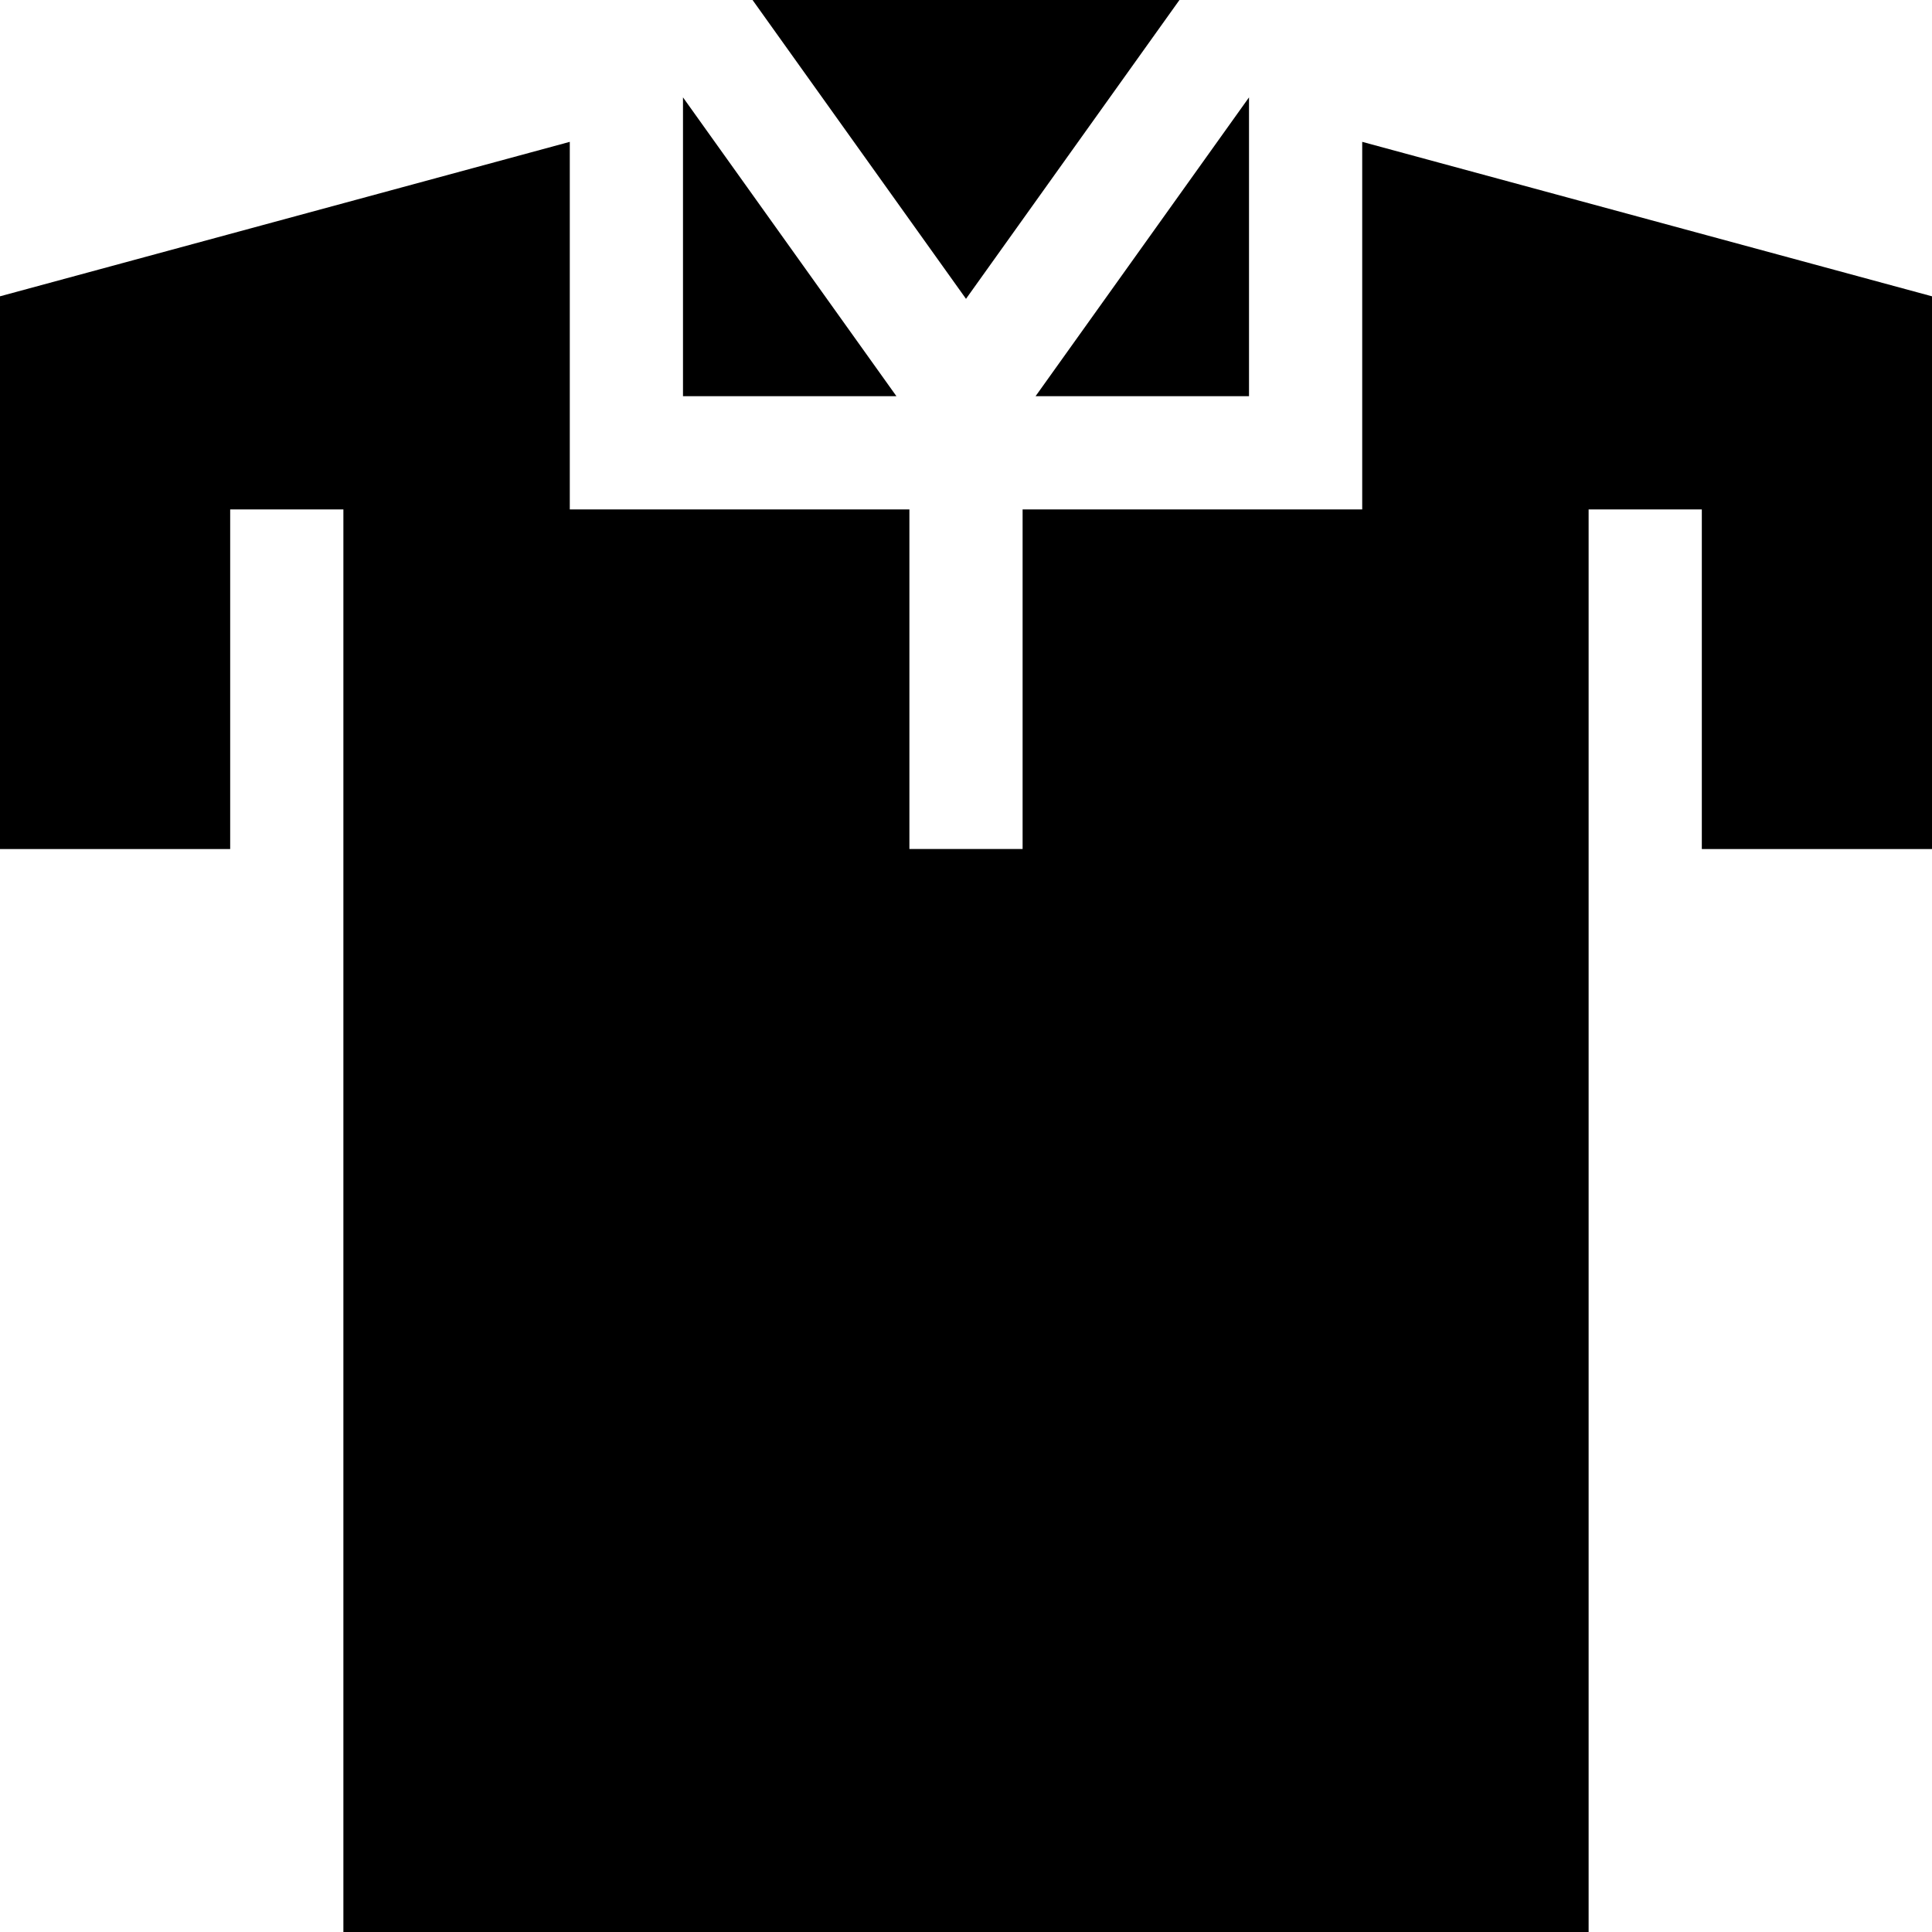 <svg id="Capa_1" enable-background="new 0 0 512 512" height="512" viewBox="0 0 512 512" width="512" xmlns="http://www.w3.org/2000/svg"><g><path d="m361 37.591v97.409h-90v90h-30v-90h-90v-97.409l-151 40.934v146.475h61v-90h30v377h330v-377h30v90h61v-146.475z"/><path d="m331 105v-79.193l-56.566 79.193z"/><path d="m181 25.807v79.193h56.566z"/><path d="m312.566 0h-113.132l56.566 79.193z"/></g></svg>